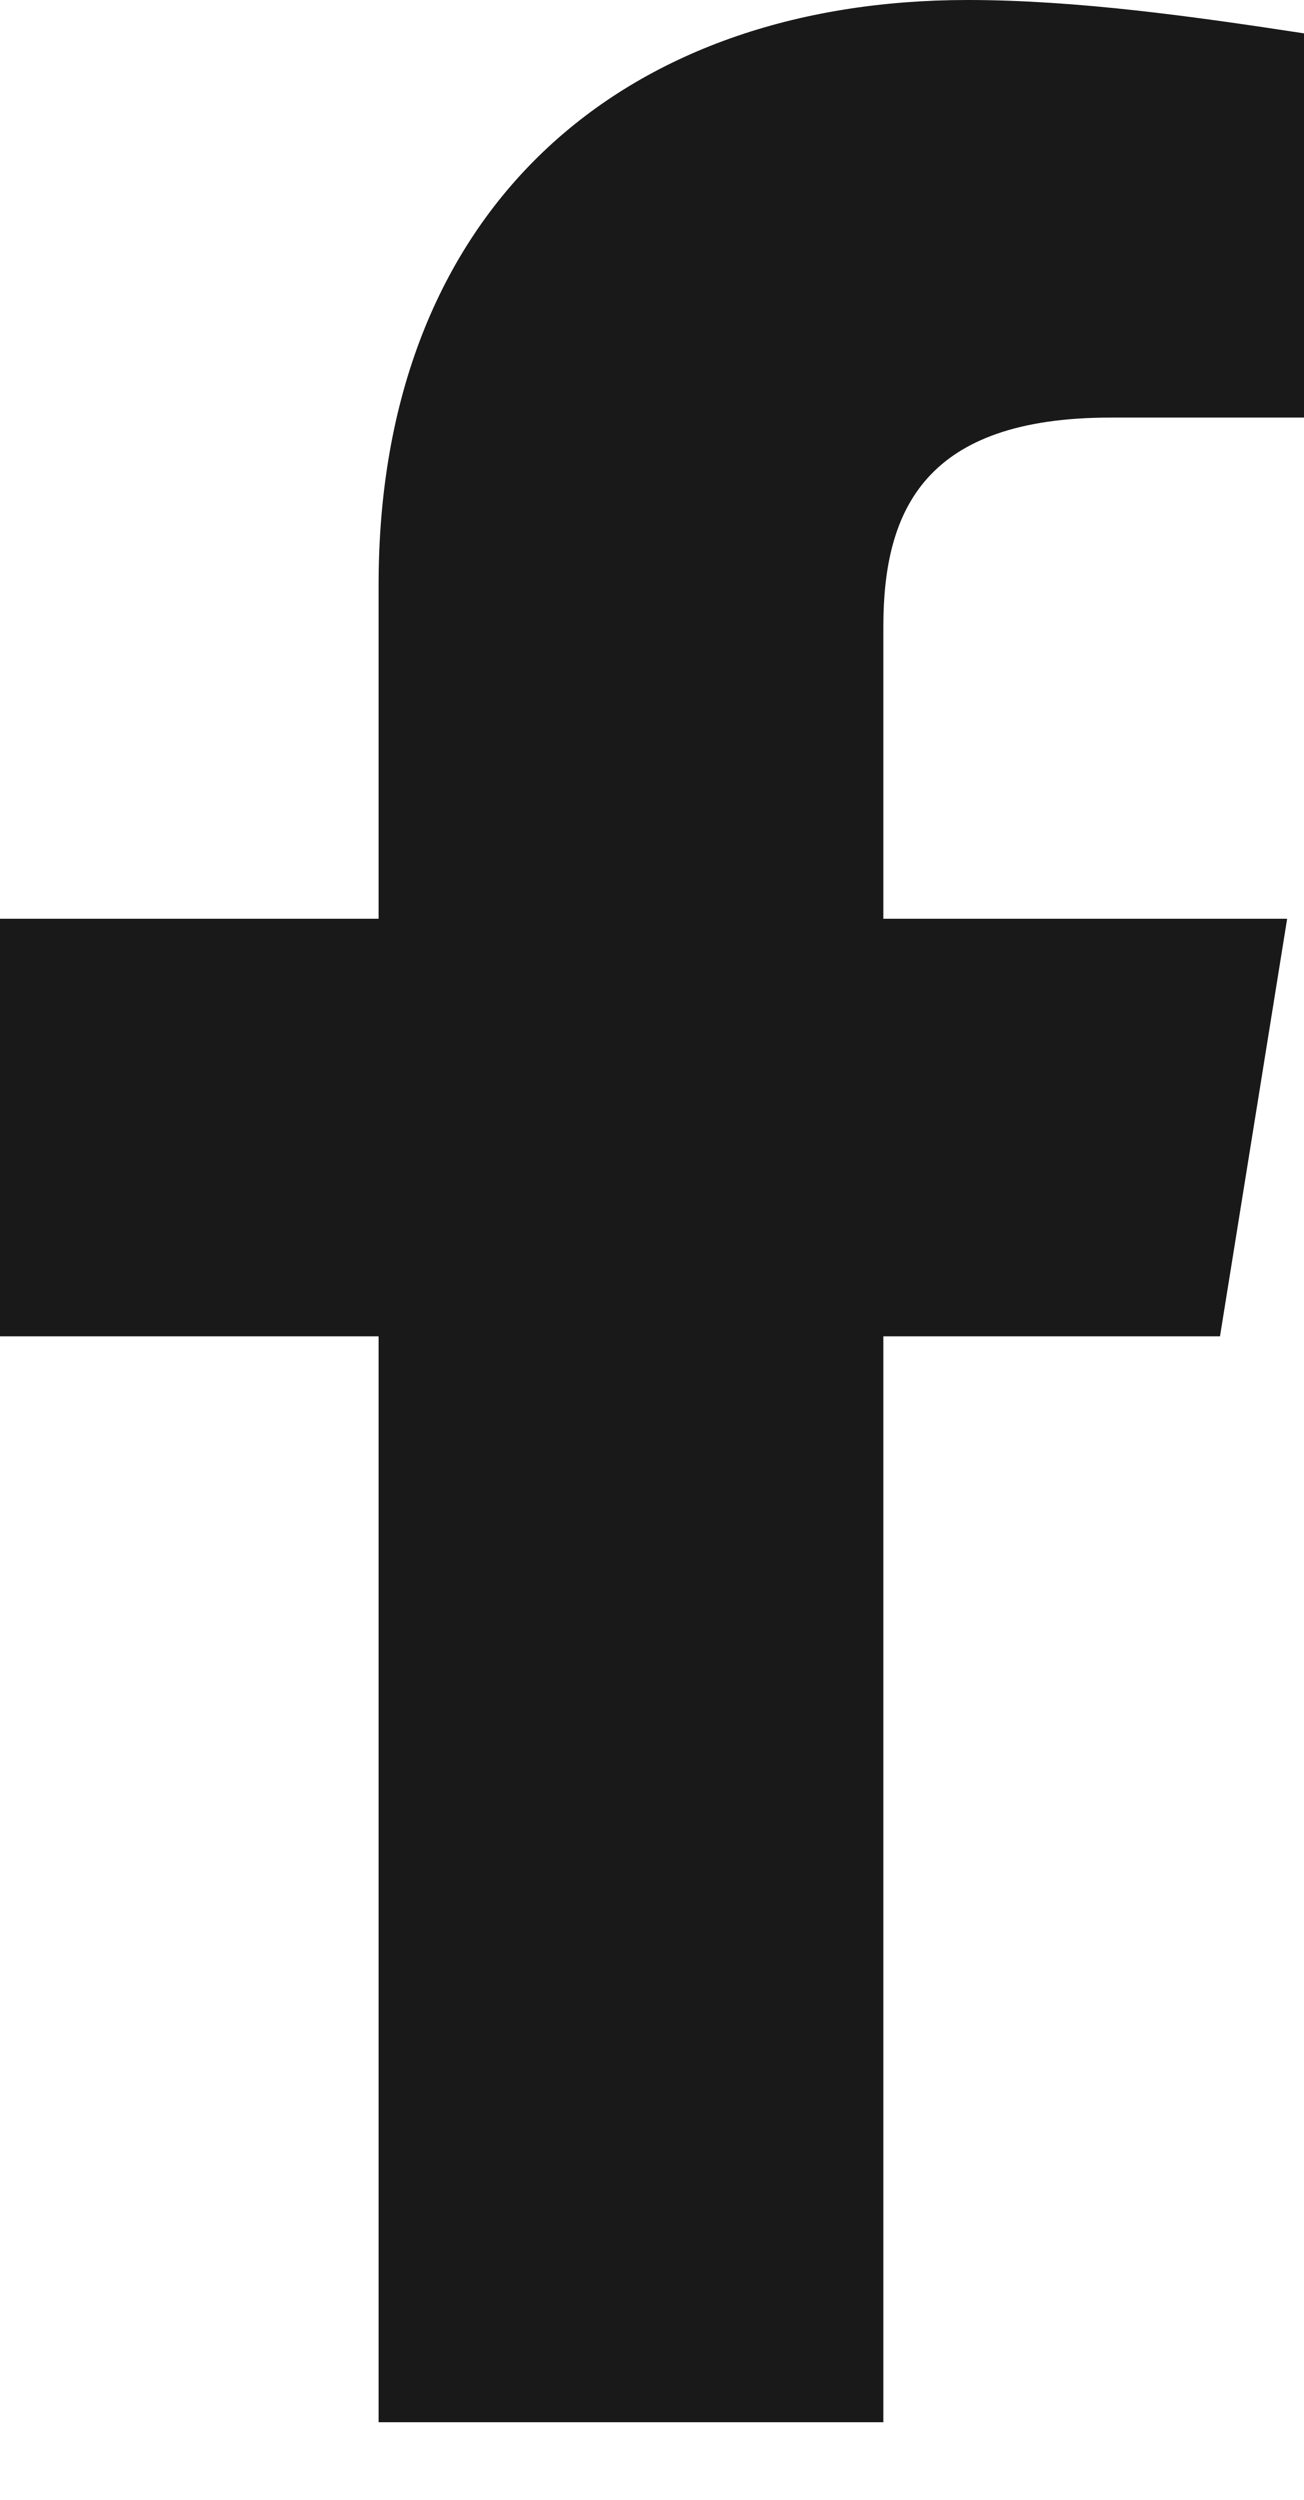 <svg width="12" height="23" viewBox="0 0 12 23" fill="none" xmlns="http://www.w3.org/2000/svg">
<path d="M3.484 12.295V22.286H8.129V12.295H11.227L11.845 8.453H8.129V5.764C8.129 4.687 8.516 3.842 10.22 3.842H12V0.307C10.994 0.153 9.91 0 8.904 0C5.729 0 3.484 1.92 3.484 5.379V8.453H0V12.295H3.484Z" fill="#191919"/>
</svg>
